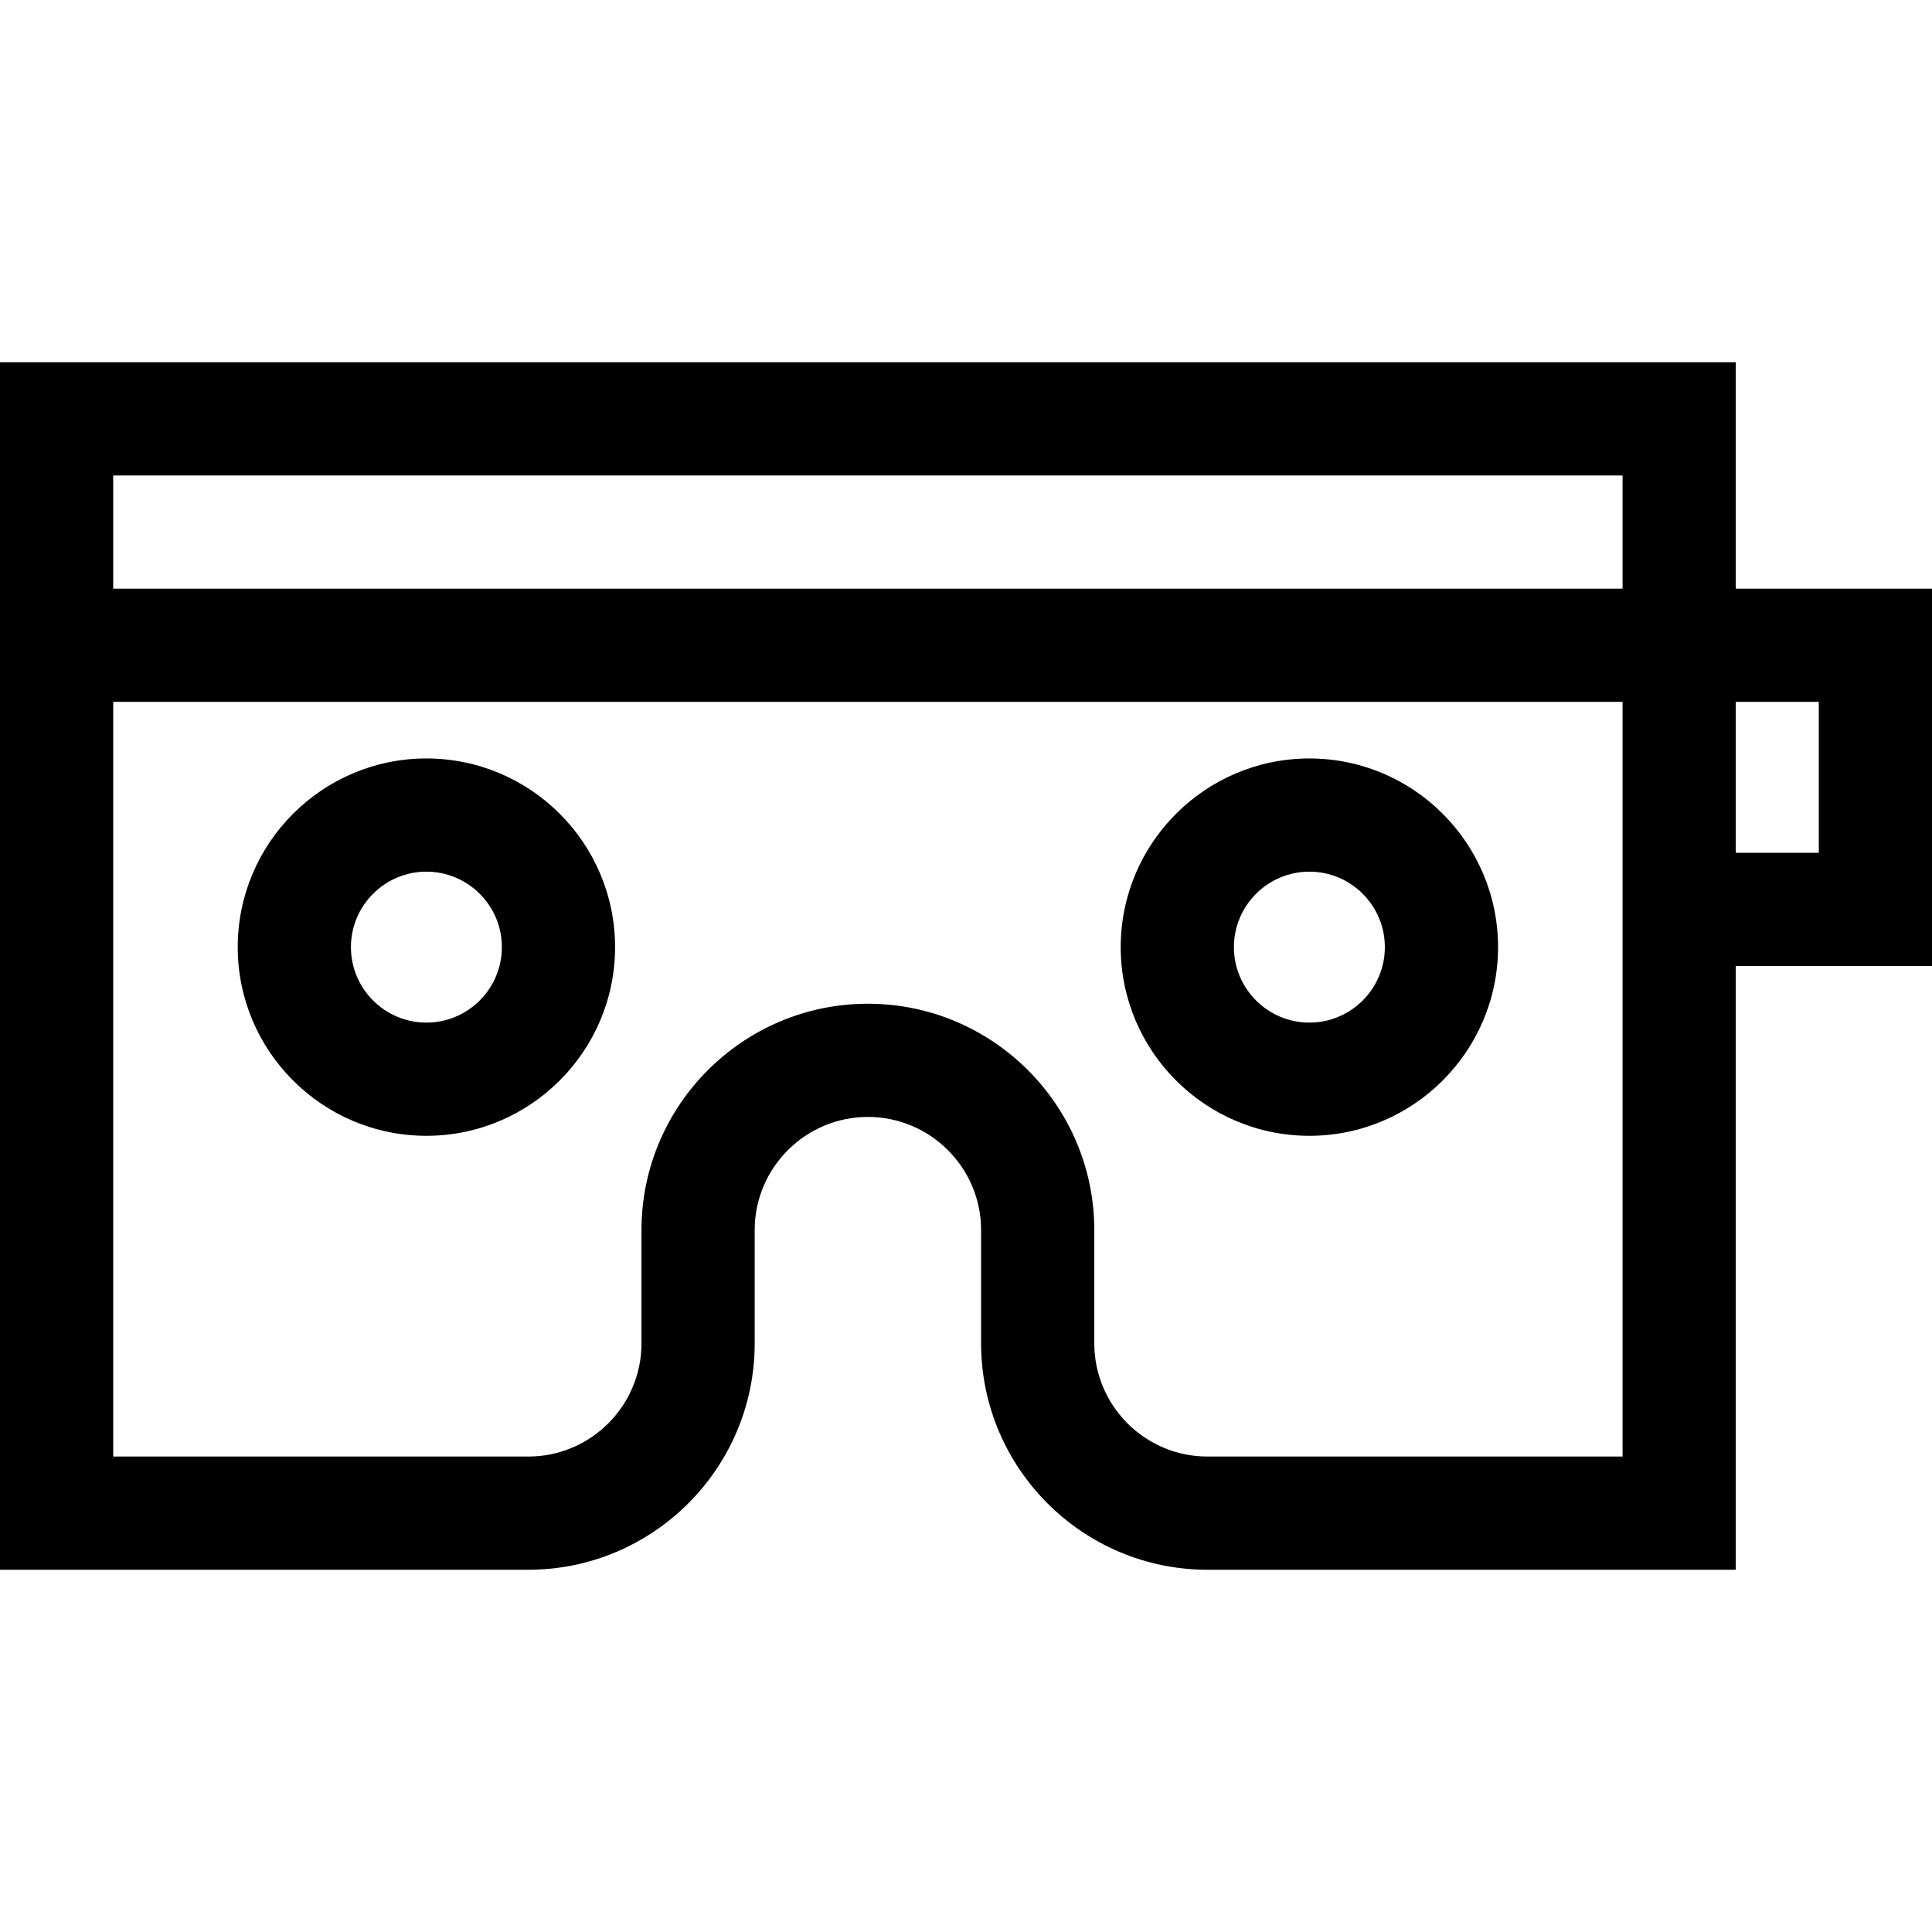 <?xml version="1.0" encoding="iso-8859-1"?>
<!-- Generator: Adobe Illustrator 19.0.0, SVG Export Plug-In . SVG Version: 6.00 Build 0)  -->
<svg version="1.1" id="Capa_1" xmlns="http://www.w3.org/2000/svg" xmlns:xlink="http://www.w3.org/1999/xlink" x="0px" y="0px"
	 viewBox="0 0 512 512" style="enable-background:new 0 0 512 512;" xml:space="preserve">
<g>
	<g>
		<path d="M113,201c-27.57,0-50,22.43-50,50s22.43,50,50,50s50-22.43,50-50S140.57,201,113,201z M113,271c-11.028,0-20-8.972-20-20
			s8.972-20,20-20s20,8.972,20,20S124.028,271,113,271z"/>
	</g>
</g>
<g>
	<g>
		<path d="M347,201c-27.57,0-50,22.43-50,50s22.43,50,50,50s50-22.43,50-50S374.57,201,347,201z M347,271c-11.028,0-20-8.972-20-20
			s8.972-20,20-20s20,8.972,20,20S358.028,271,347,271z"/>
	</g>
</g>
<g>
	<g>
		<path d="M460,156V96H0v320h140c33.084,0,60-26.916,60-60v-30c0-16.542,13.458-30,30-30s30,13.458,30,30v30
			c0,33.084,26.916,60,60,60h140V256h52V156H460z M430,386H320c-16.542,0-30-13.458-30-30v-30c0-33.084-26.916-60-60-60
			s-60,26.916-60,60v30c0,16.542-13.458,30-30,30H30V186h400V386z M430,156H30v-30h400V156z M482,226h-22v-40h22V226z"/>
	</g>
</g>
<g>
</g>
<g>
</g>
<g>
</g>
<g>
</g>
<g>
</g>
<g>
</g>
<g>
</g>
<g>
</g>
<g>
</g>
<g>
</g>
<g>
</g>
<g>
</g>
<g>
</g>
<g>
</g>
<g>
</g>
</svg>
